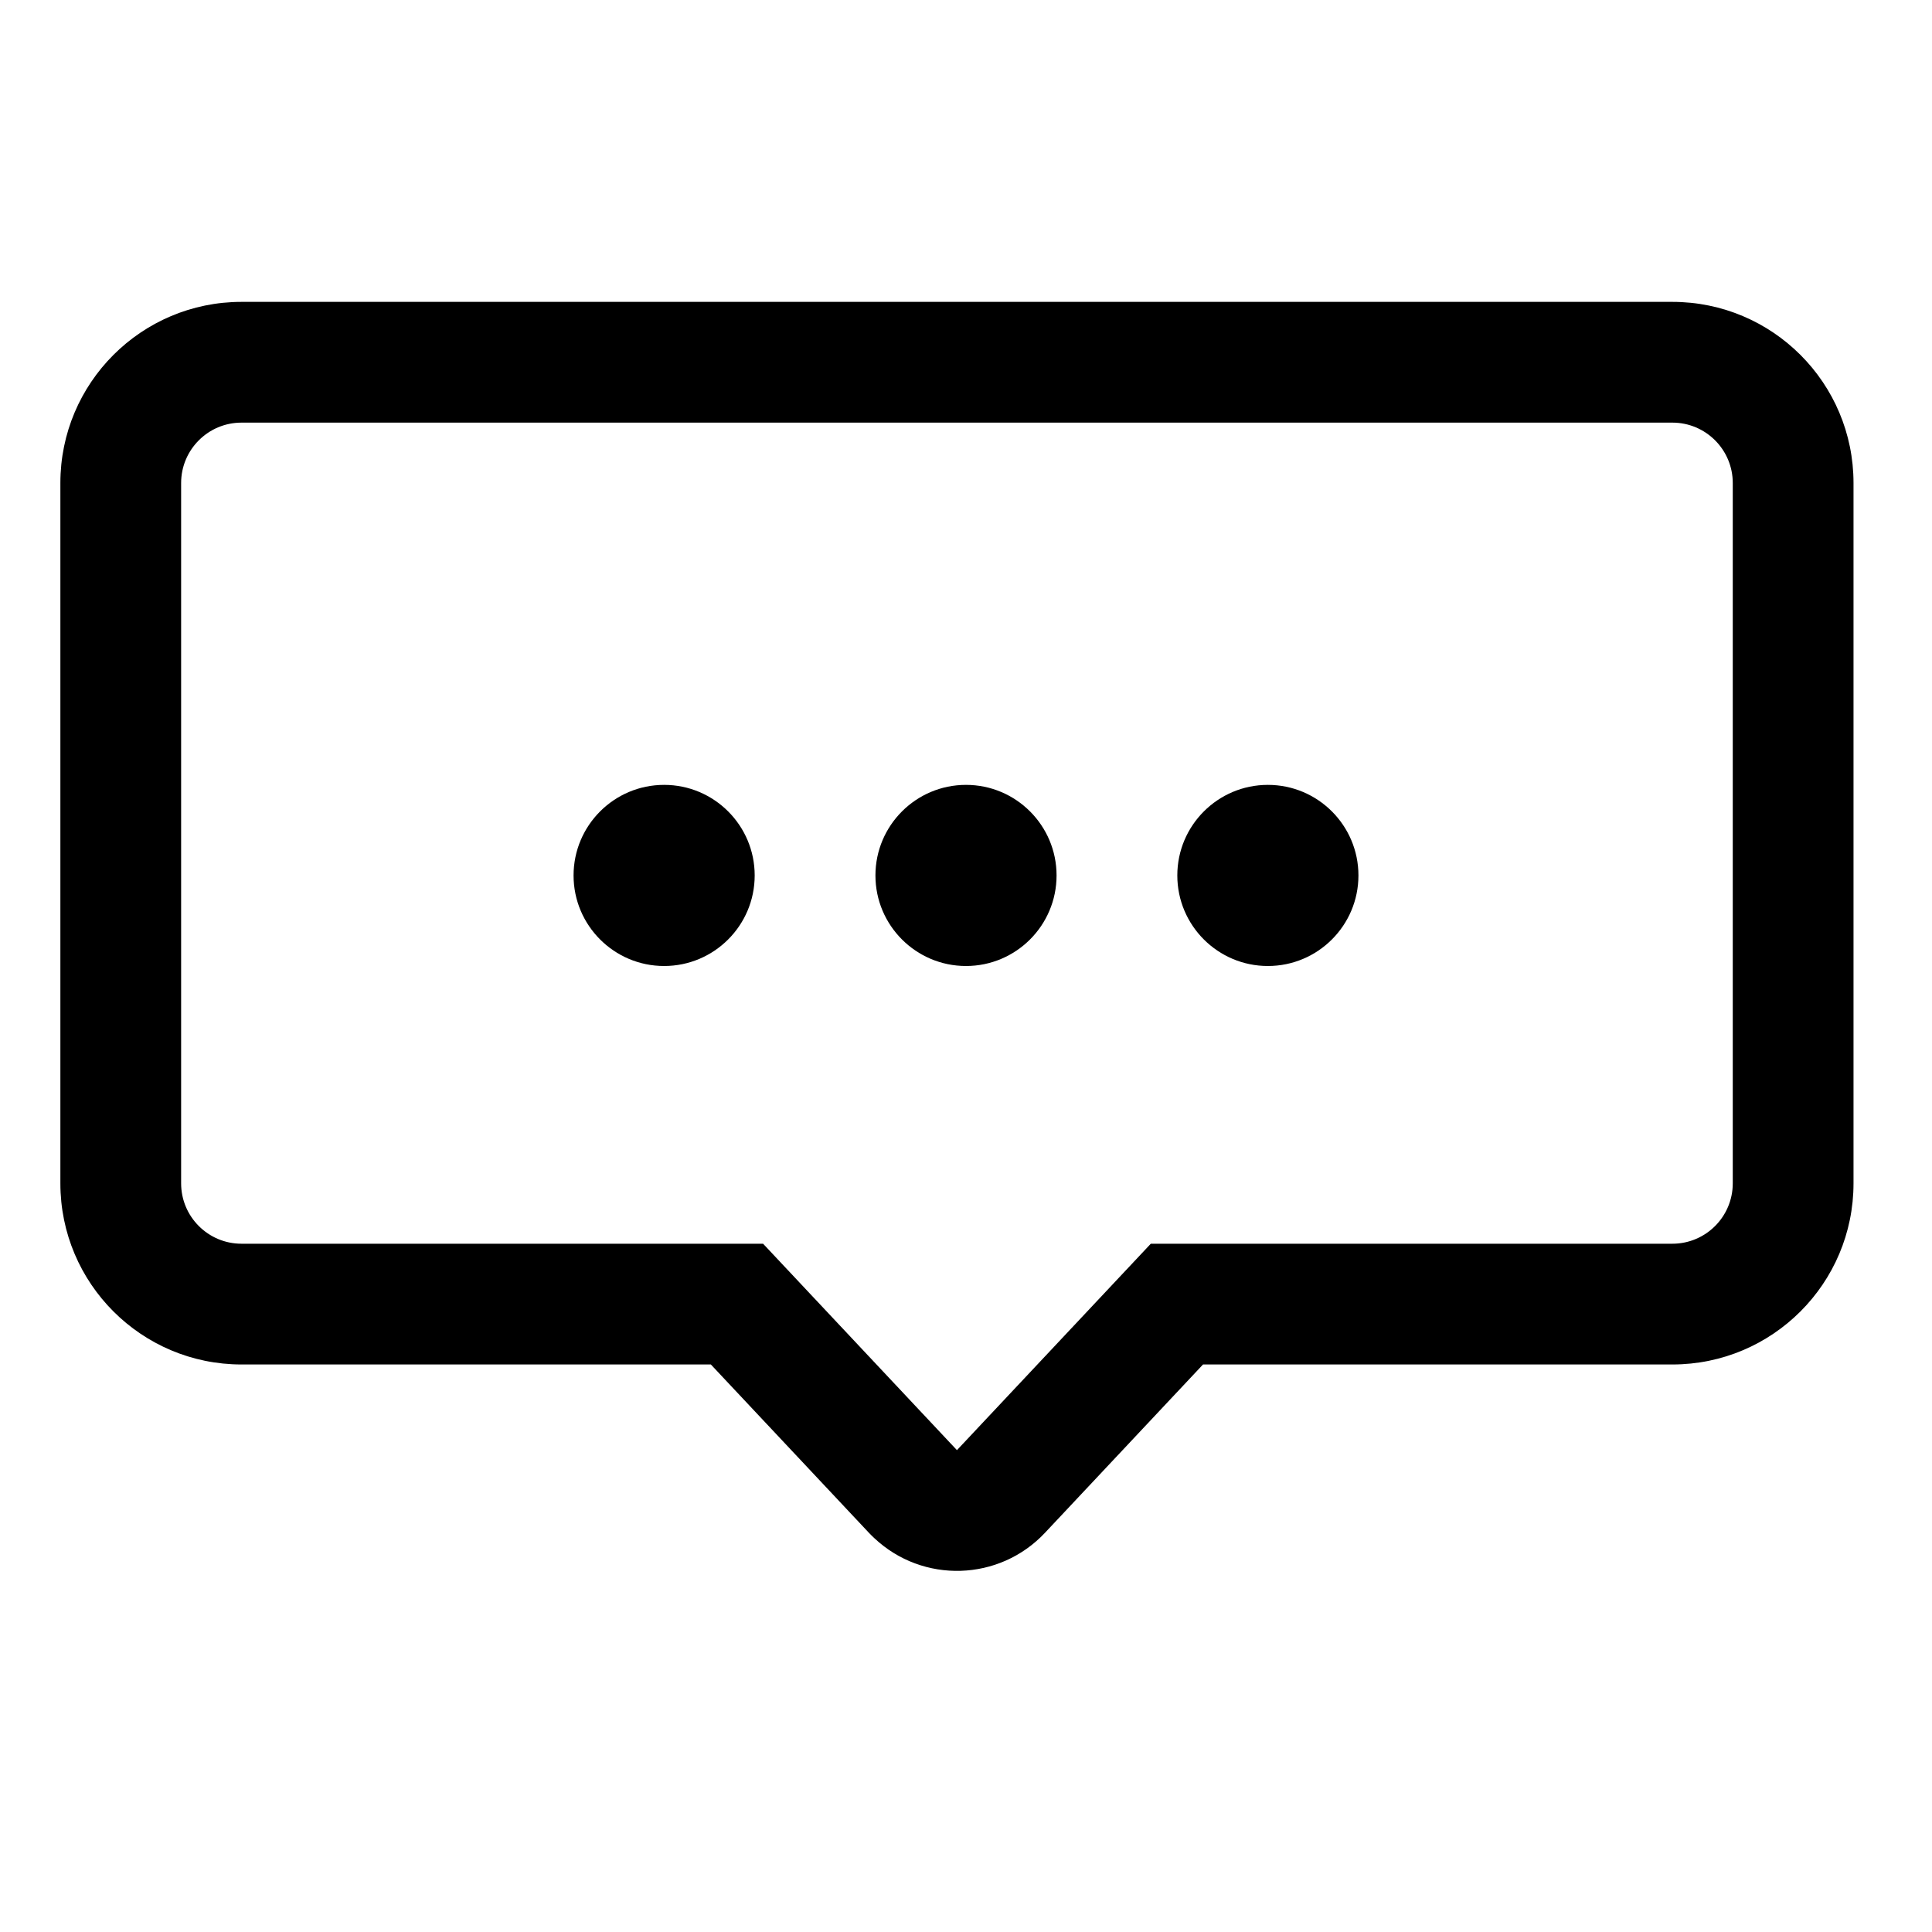 <svg width="32" height="32" viewBox="0 0 32 32" xmlns="http://www.w3.org/2000/svg">
    <path d="M15.85,24.019 L19.061,20.6 L27.7,20.6 C28.252,20.6 28.7,20.152 28.7,19.6 L28.7,8 C28.7,7.448 28.252,7 27.7,7 L4,7 C3.448,7 3,7.448 3,8 L3,19.6 C3,20.152 3.448,20.6 4,20.6 L12.639,20.6 L15.85,24.019 Z M19.926,22.6 L17.308,25.388 C16.552,26.193 15.286,26.233 14.481,25.476 C14.45,25.448 14.421,25.418 14.392,25.388 L11.774,22.6 L4,22.6 C2.343,22.6 1,21.257 1,19.6 L1,8 C1,6.343 2.343,5 4,5 L27.7,5 C29.357,5 30.7,6.343 30.7,8 L30.7,19.6 C30.7,21.257 29.357,22.6 27.7,22.6 L19.926,22.6 Z M21,16 C20.172,16 19.5,15.328 19.5,14.5 C19.5,13.672 20.172,13 21,13 C21.828,13 22.5,13.672 22.5,14.5 C22.5,15.328 21.828,16 21,16 Z M16,16 C15.172,16 14.5,15.328 14.5,14.5 C14.5,13.672 15.172,13 16,13 C16.828,13 17.5,13.672 17.5,14.5 C17.5,15.328 16.828,16 16,16 Z M11,16 C10.172,16 9.5,15.328 9.5,14.5 C9.5,13.672 10.172,13 11,13 C11.828,13 12.5,13.672 12.5,14.5 C12.5,15.328 11.828,16 11,16 Z"/>
</svg>
